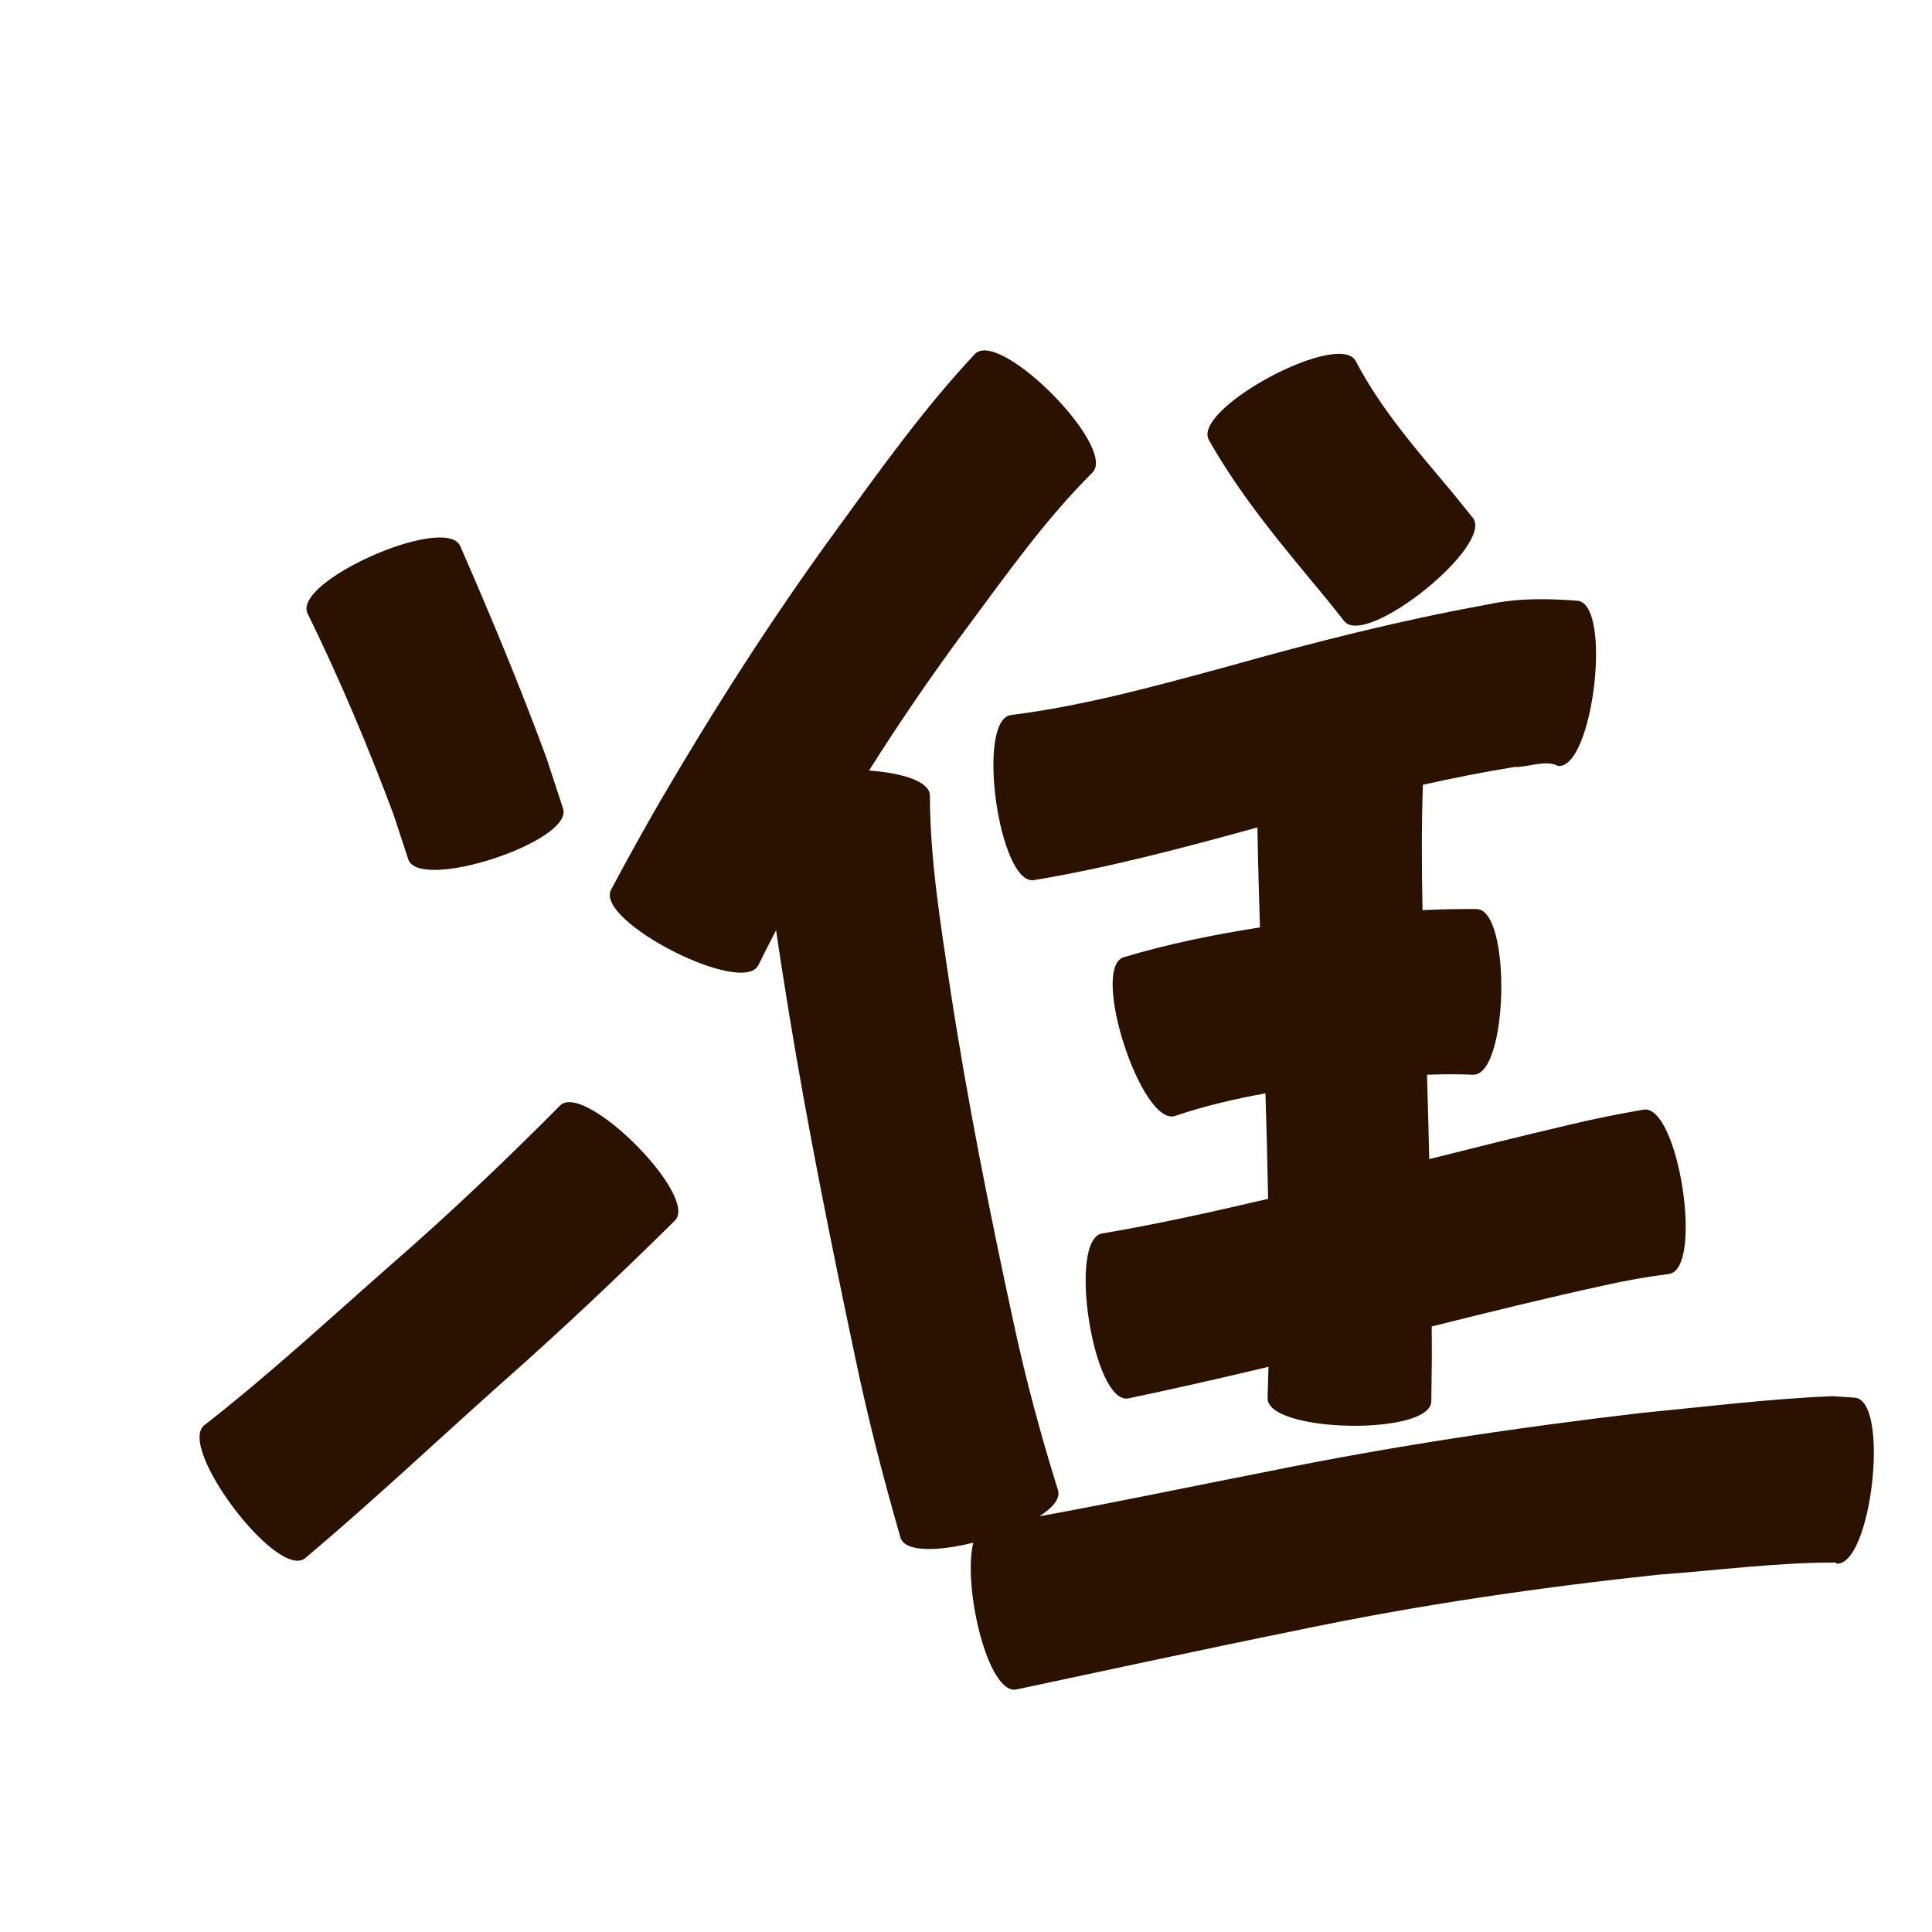 <?xml version="1.0" encoding="UTF-8" standalone="no"?>
<svg
   xmlns:dc="http://purl.org/dc/elements/1.1/"
   xmlns:cc="http://creativecommons.org/ns#"
   xmlns:rdf="http://www.w3.org/1999/02/22-rdf-syntax-ns#"
   xmlns:svg="http://www.w3.org/2000/svg"
   xmlns="http://www.w3.org/2000/svg"
   xmlns:sodipodi="http://sodipodi.sourceforge.net/DTD/sodipodi-0.dtd"
   xmlns:inkscape="http://www.inkscape.org/namespaces/inkscape"
   width="1024"
   height="1024"
   id="U51C6"
   version="1.1"
   inkscape:version="0.48.0 r9654"
   sodipodi:docname="U+51C6.svg">
  <defs
     id="defs15" />
  <sodipodi:namedview
     pagecolor="#ffffff"
     bordercolor="#666666"
     borderopacity="1"
     objecttolerance="10"
     gridtolerance="10"
     guidetolerance="10"
     inkscape:pageopacity="0"
     inkscape:pageshadow="2"
     inkscape:window-width="640"
     inkscape:window-height="480"
     id="namedview13"
     showgrid="false"
     inkscape:zoom="0.27441406"
     inkscape:cx="512"
     inkscape:cy="512"
     inkscape:window-x="0"
     inkscape:window-y="25"
     inkscape:window-maximized="0"
     inkscape:current-layer="U51C6" />
  <path
     style="fill:#2b1100;fill-opacity:1;fill-rule:nonzero;stroke:none"
     d="M 521.75 185.719 C 519.742 185.721 518.064 186.294 516.812 187.531 C 489.404 216.718 466.177 249.473 442.656 281.781 C 409.218 327.645 378.655 375.424 350.031 424.406 C 341.036 440.006 332.277 455.747 323.844 471.656 C 315.373 488.221 393.467 528.16 401.938 511.594 C 404.987 505.364 408.138 499.178 411.344 493.031 C 413.439 507.547 415.775 522.034 418.094 536.5 C 428.166 598.017 440.504 659.12 453.406 720.094 C 460.078 752.032 468.222 783.635 477.281 814.969 C 479.636 822.819 497.343 822.242 515.875 817.656 C 510.119 840.518 523.509 898.229 538.594 895.469 C 588.678 884.86 638.695 873.962 688.875 863.812 C 751.746 850.678 815.318 841.402 879.156 834.594 C 910.481 832.329 941.852 828.08 973.312 828.188 C 973.245 828.366 973.193 828.54 973.125 828.719 C 991.772 830.876 1001.928 742.97 983.281 740.812 L 971.219 740 C 937.225 741.42 903.375 745.672 869.531 748.938 C 803.373 756.699 737.481 766.579 672.188 779.875 C 631.743 787.779 591.417 796.288 550.875 803.688 C 557.942 799.155 562.099 794.302 560.781 789.906 C 551.752 760.987 543.825 731.752 537.438 702.125 C 524.61 642.812 512.666 583.292 503.531 523.281 C 498.522 489.639 492.947 455.819 492.875 421.719 C 492.803 414.061 478.041 409.656 460.594 408.406 C 476.897 382.653 494.073 357.451 512.312 332.969 C 533.36 304.606 553.927 275.474 579 250.469 C 591.1 238.513 541.159 185.697 521.75 185.719 z M 708.656 187.562 C 685.482 188.436 633.347 219.445 640.688 233.125 C 657.872 263.656 680.654 290.36 702.906 317.219 C 706.088 321.21 709.256 325.197 712.438 329.188 C 724.06 343.644 792.216 288.862 780.594 274.406 C 777.072 270.058 773.553 265.692 770.031 261.344 C 751.463 239.126 732.022 217.192 718.562 191.344 C 717.039 188.505 713.466 187.381 708.656 187.562 z M 233.031 284.875 C 209.151 284.945 156.814 311.008 162.938 324.969 C 179.992 359.785 195.065 395.507 208.625 431.812 C 211.21 439.688 213.791 447.562 216.375 455.438 C 222.08 472.844 304.143 445.969 298.438 428.562 C 295.515 419.635 292.579 410.709 289.656 401.781 C 275.679 363.824 260.135 326.5 243.938 289.438 C 242.524 286.216 238.542 284.859 233.031 284.875 z M 815.031 317.594 C 806.008 317.696 797.036 318.495 787.969 320.5 C 741.803 328.87 696.306 340.401 651.156 353.125 C 613.114 363.449 574.948 374.067 535.75 379 C 517.189 381.596 529.408 469.096 547.969 466.5 C 588.045 459.82 627.33 449.317 666.469 438.562 C 666.743 456.215 667.238 473.882 667.812 491.531 C 643.427 495.375 619.211 500.238 595.531 507.375 C 577.688 513.174 605.001 597.268 622.844 591.469 C 638.459 586.158 654.519 582.438 670.719 579.5 C 671.3 598.132 671.8 616.77 672.125 635.406 C 642.984 642.228 613.759 648.753 584.25 653.75 C 565.695 656.644 579.32 744.113 597.875 741.219 C 622.767 736.011 647.574 730.329 672.312 724.438 L 671.844 741 C 671.477 759.409 758.259 761.128 758.625 742.719 C 758.721 735.093 758.81 727.471 758.906 719.844 C 758.908 714.249 758.869 708.657 758.844 703.062 C 789.185 695.457 819.559 687.983 850.125 681.312 C 861.536 678.723 873.057 676.706 884.656 675.219 C 903.134 672.35 889.602 585.256 871.125 588.125 C 857.635 590.484 844.184 593.119 830.875 596.375 C 806.358 602.121 781.95 608.206 757.531 614.344 C 757.174 599.434 756.79 584.533 756.344 569.625 C 764.49 569.317 772.655 569.299 780.812 569.625 C 799.437 570.016 801.249 482.204 782.625 481.812 C 773.057 481.733 763.516 481.942 753.969 482.375 C 753.525 460.217 753.396 438.071 754.156 415.938 C 770.284 412.359 786.489 409.156 802.812 406.5 C 808.691 406.947 819.736 402.408 825.656 405.938 C 844.224 408.18 854.786 320.648 836.219 318.406 C 829.09 317.88 822.05 317.515 815.031 317.594 z M 301.656 584.156 C 299.702 584.169 298.087 584.728 296.875 585.938 C 268.116 614.908 238.553 643.068 207.75 669.875 C 174.95 698.685 142.829 728.452 108.406 755.312 C 93.411 766.597 146.599 837.285 161.594 826 C 196.806 796.367 230.338 764.788 264.656 734.125 C 296.558 705.996 327.499 676.823 357.719 646.906 C 369.434 635.21 320.544 584.038 301.656 584.156 z "
     id="path15585" />
</svg>
